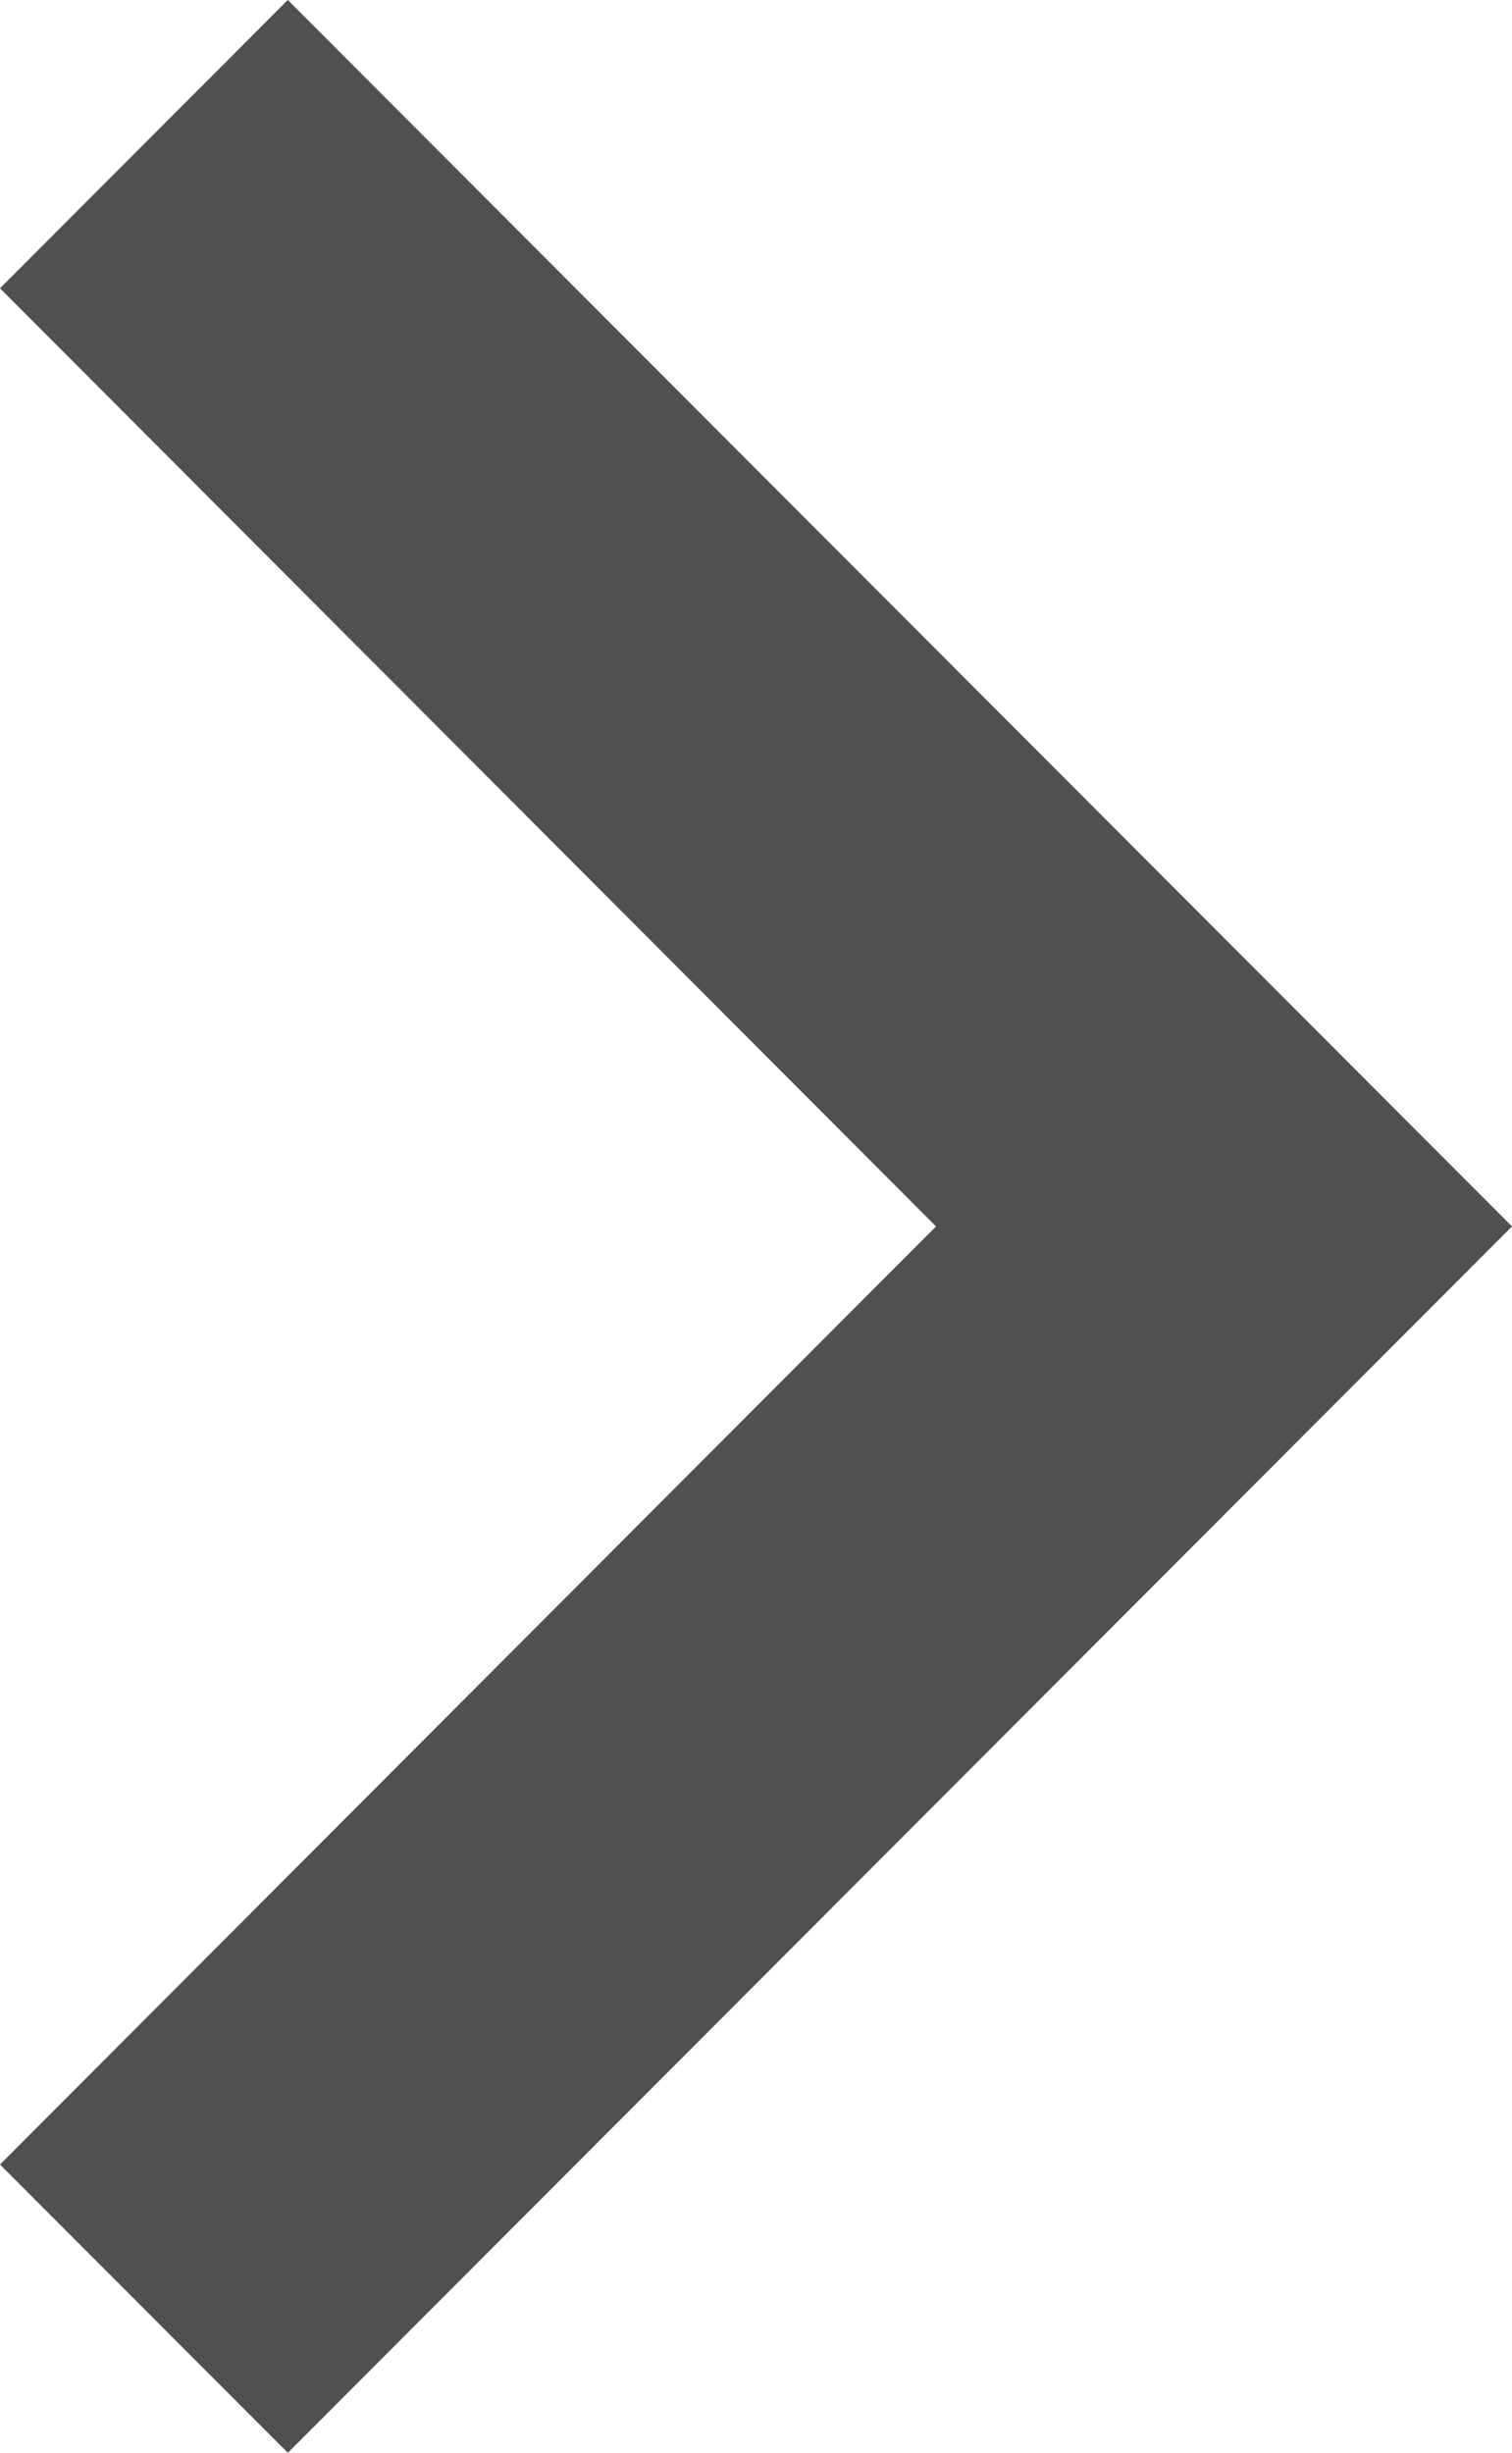 <svg xmlns="http://www.w3.org/2000/svg" width="4.523" height="7.334" viewBox="0 0 4.523 7.334">
  <path id="_Color" data-name=" ↳Color" d="M.861,0,0,.862,2.8,3.667,0,6.472l.861.862L4.523,3.667Z" fill="#505050"/>
</svg>
